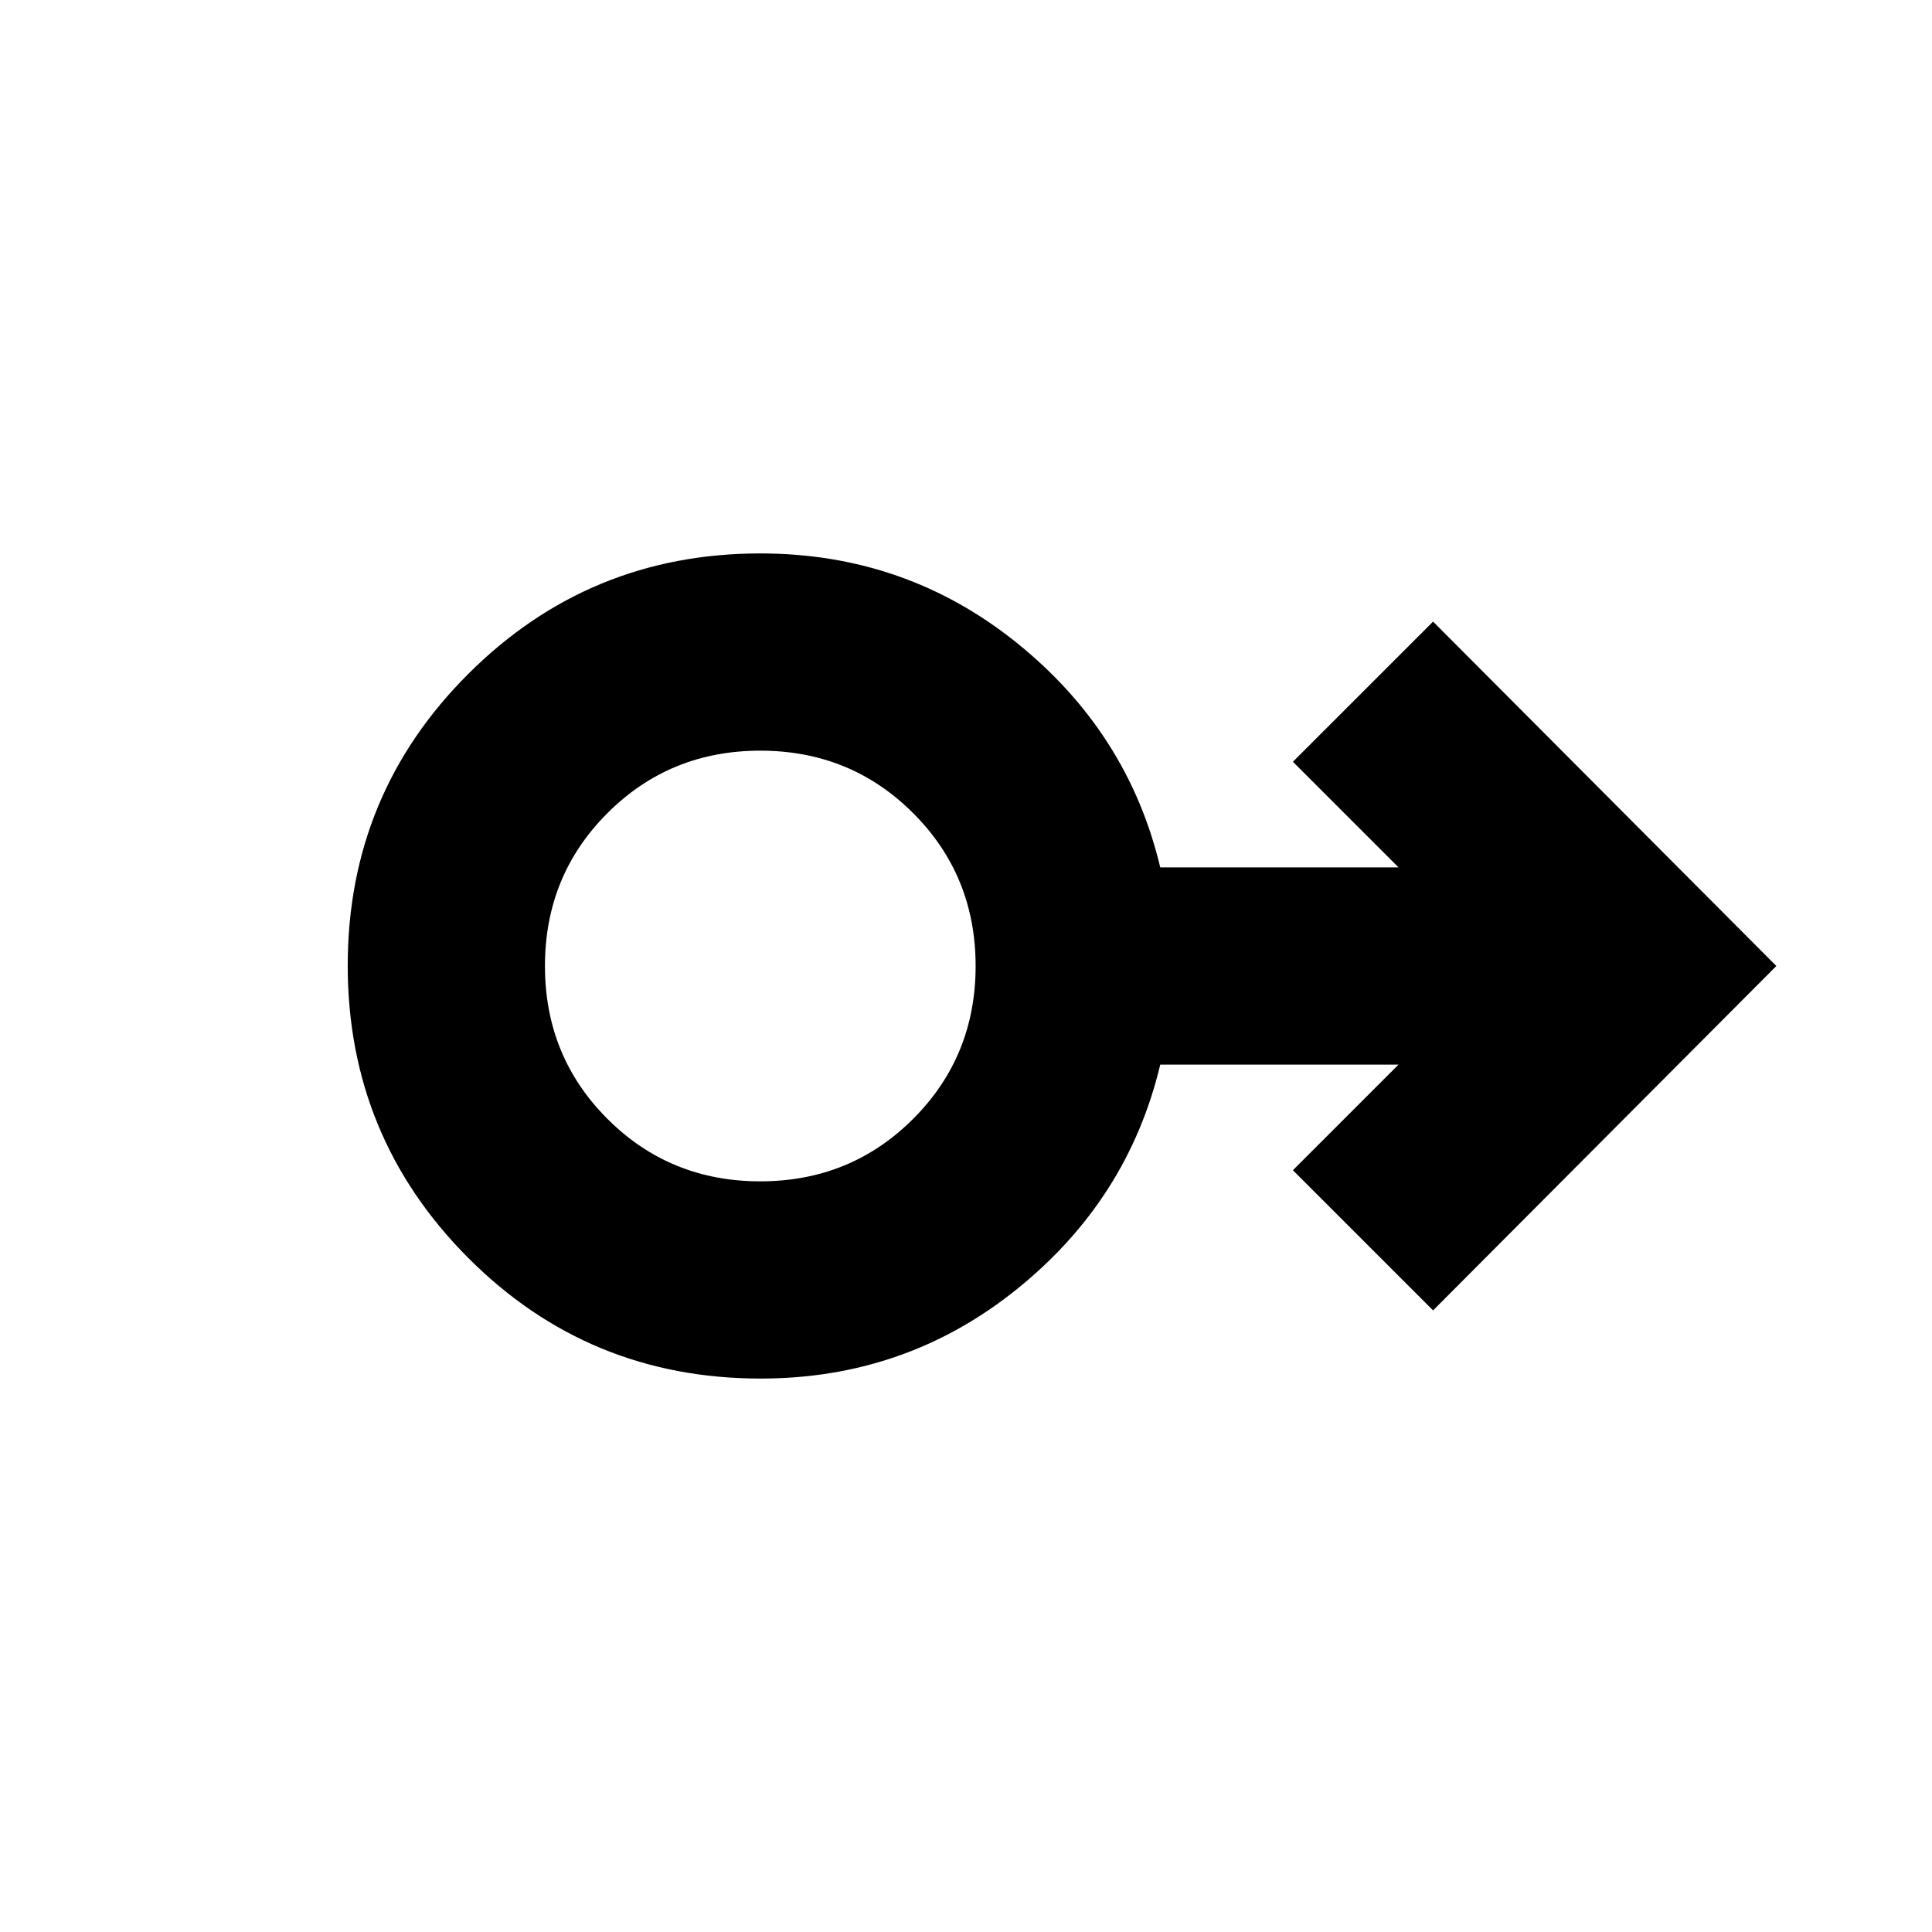 <svg xmlns="http://www.w3.org/2000/svg" height="20" viewBox="0 -960 960 960" width="20"><path d="M377.963-274.999q-85.576 0-145.379-60.029-59.802-60.029-59.802-145.198 0-85.169 59.962-144.972 59.963-59.803 145.038-59.803 72.289 0 127.536 44.5t71.201 111.5h118.392l-52.478-52.478 69.654-69.653L882.653-480 712.087-308.868l-69.654-69.653 52.478-52.478H576.519q-15.954 67-71.146 111.5-55.193 44.5-127.41 44.5Zm-.181-98.002q44.913 0 75.956-31.043 31.044-31.043 31.044-75.956 0-44.913-31.044-75.956-31.043-31.043-75.956-31.043-44.912 0-75.956 31.043-31.043 31.043-31.043 75.956 0 44.913 31.043 75.956 31.044 31.043 75.956 31.043Zm0-106.999Z"/></svg>